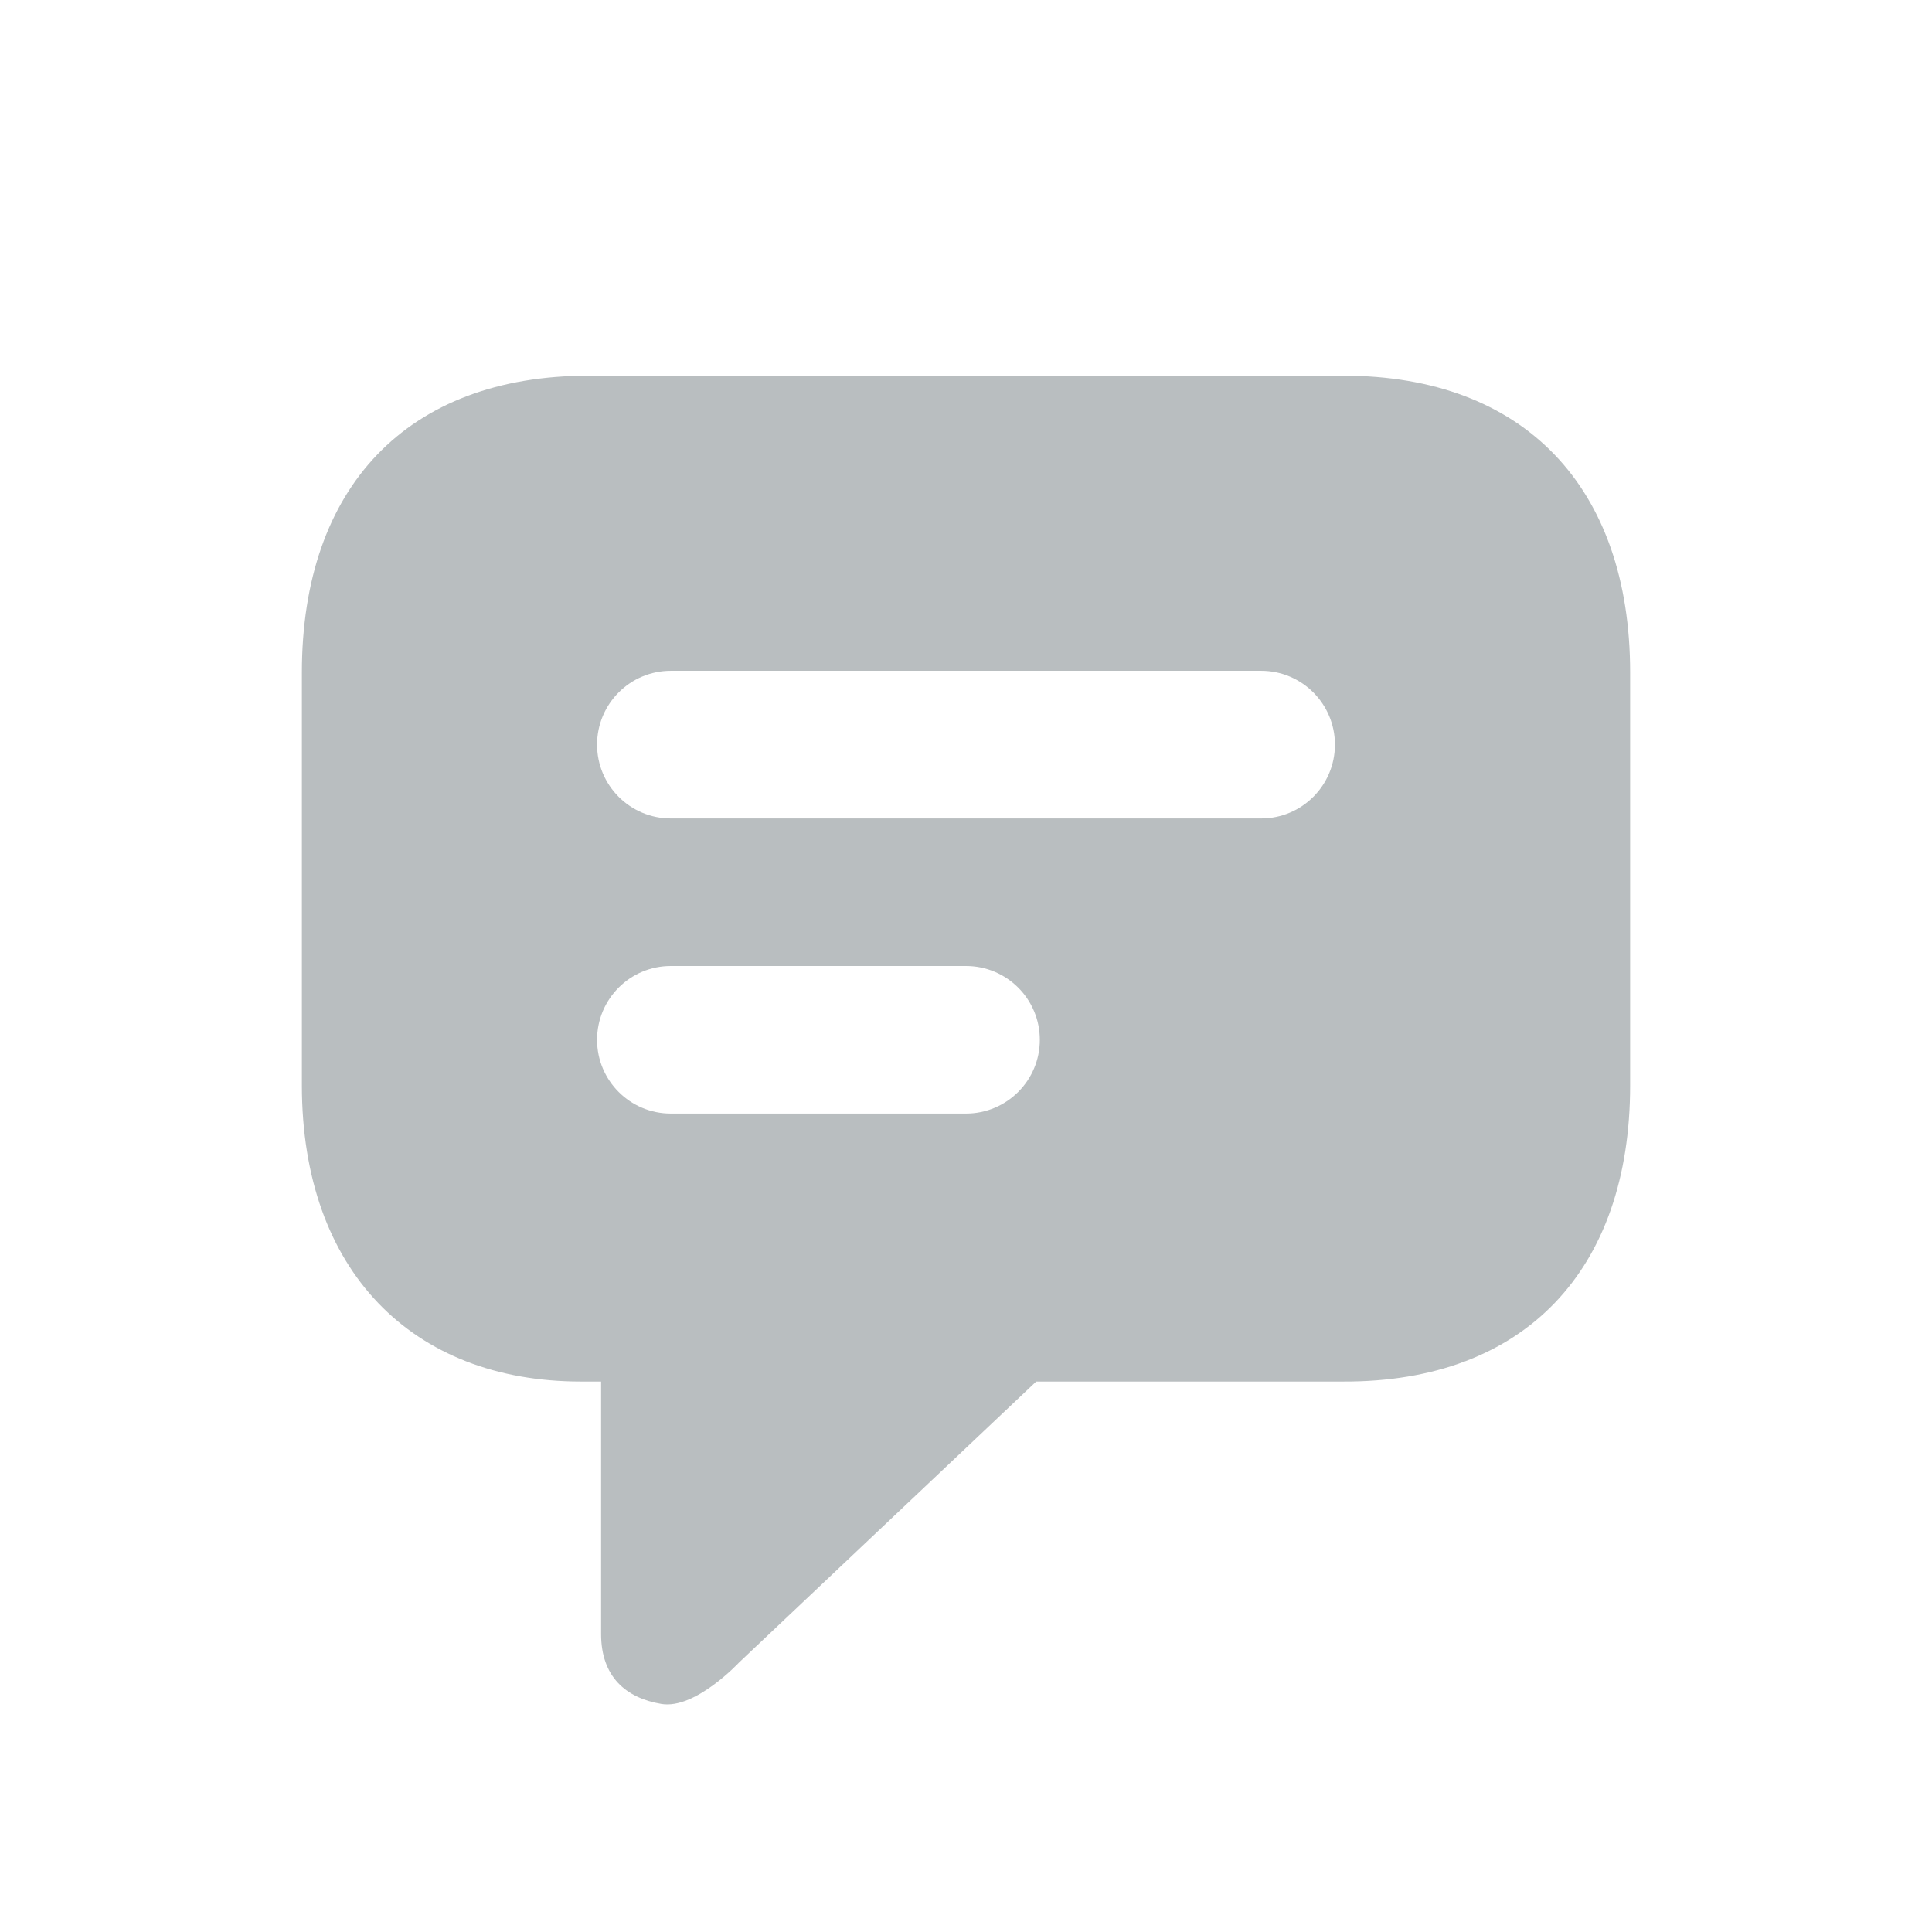 <svg width="24" height="24" viewBox="0 0 24 24" fill="none" xmlns="http://www.w3.org/2000/svg">
<path fill-rule="evenodd" clip-rule="evenodd" d="M8.216 21.167C8.637 21.237 9.181 20.652 9.181 20.652L12.872 17.162H16.689C18.937 17.17 20.25 15.779 20.25 13.483V8.354C20.25 6.057 18.937 4.667 16.689 4.667H7.311C5.063 4.667 3.75 6.049 3.75 8.354V13.483C3.75 15.787 5.123 17.162 7.215 17.162H7.467V20.299C7.467 20.829 7.775 21.093 8.216 21.167ZM7.417 9.25C7.417 8.744 7.827 8.333 8.333 8.333H15.667C16.173 8.333 16.583 8.744 16.583 9.25C16.583 9.756 16.173 10.167 15.667 10.167H8.333C7.827 10.167 7.417 9.756 7.417 9.25ZM8.333 12C7.827 12 7.417 12.41 7.417 12.917C7.417 13.423 7.827 13.833 8.333 13.833H12C12.506 13.833 12.917 13.423 12.917 12.917C12.917 12.41 12.506 12 12 12H8.333Z" fill="#B9BEC0"/>
</svg>
